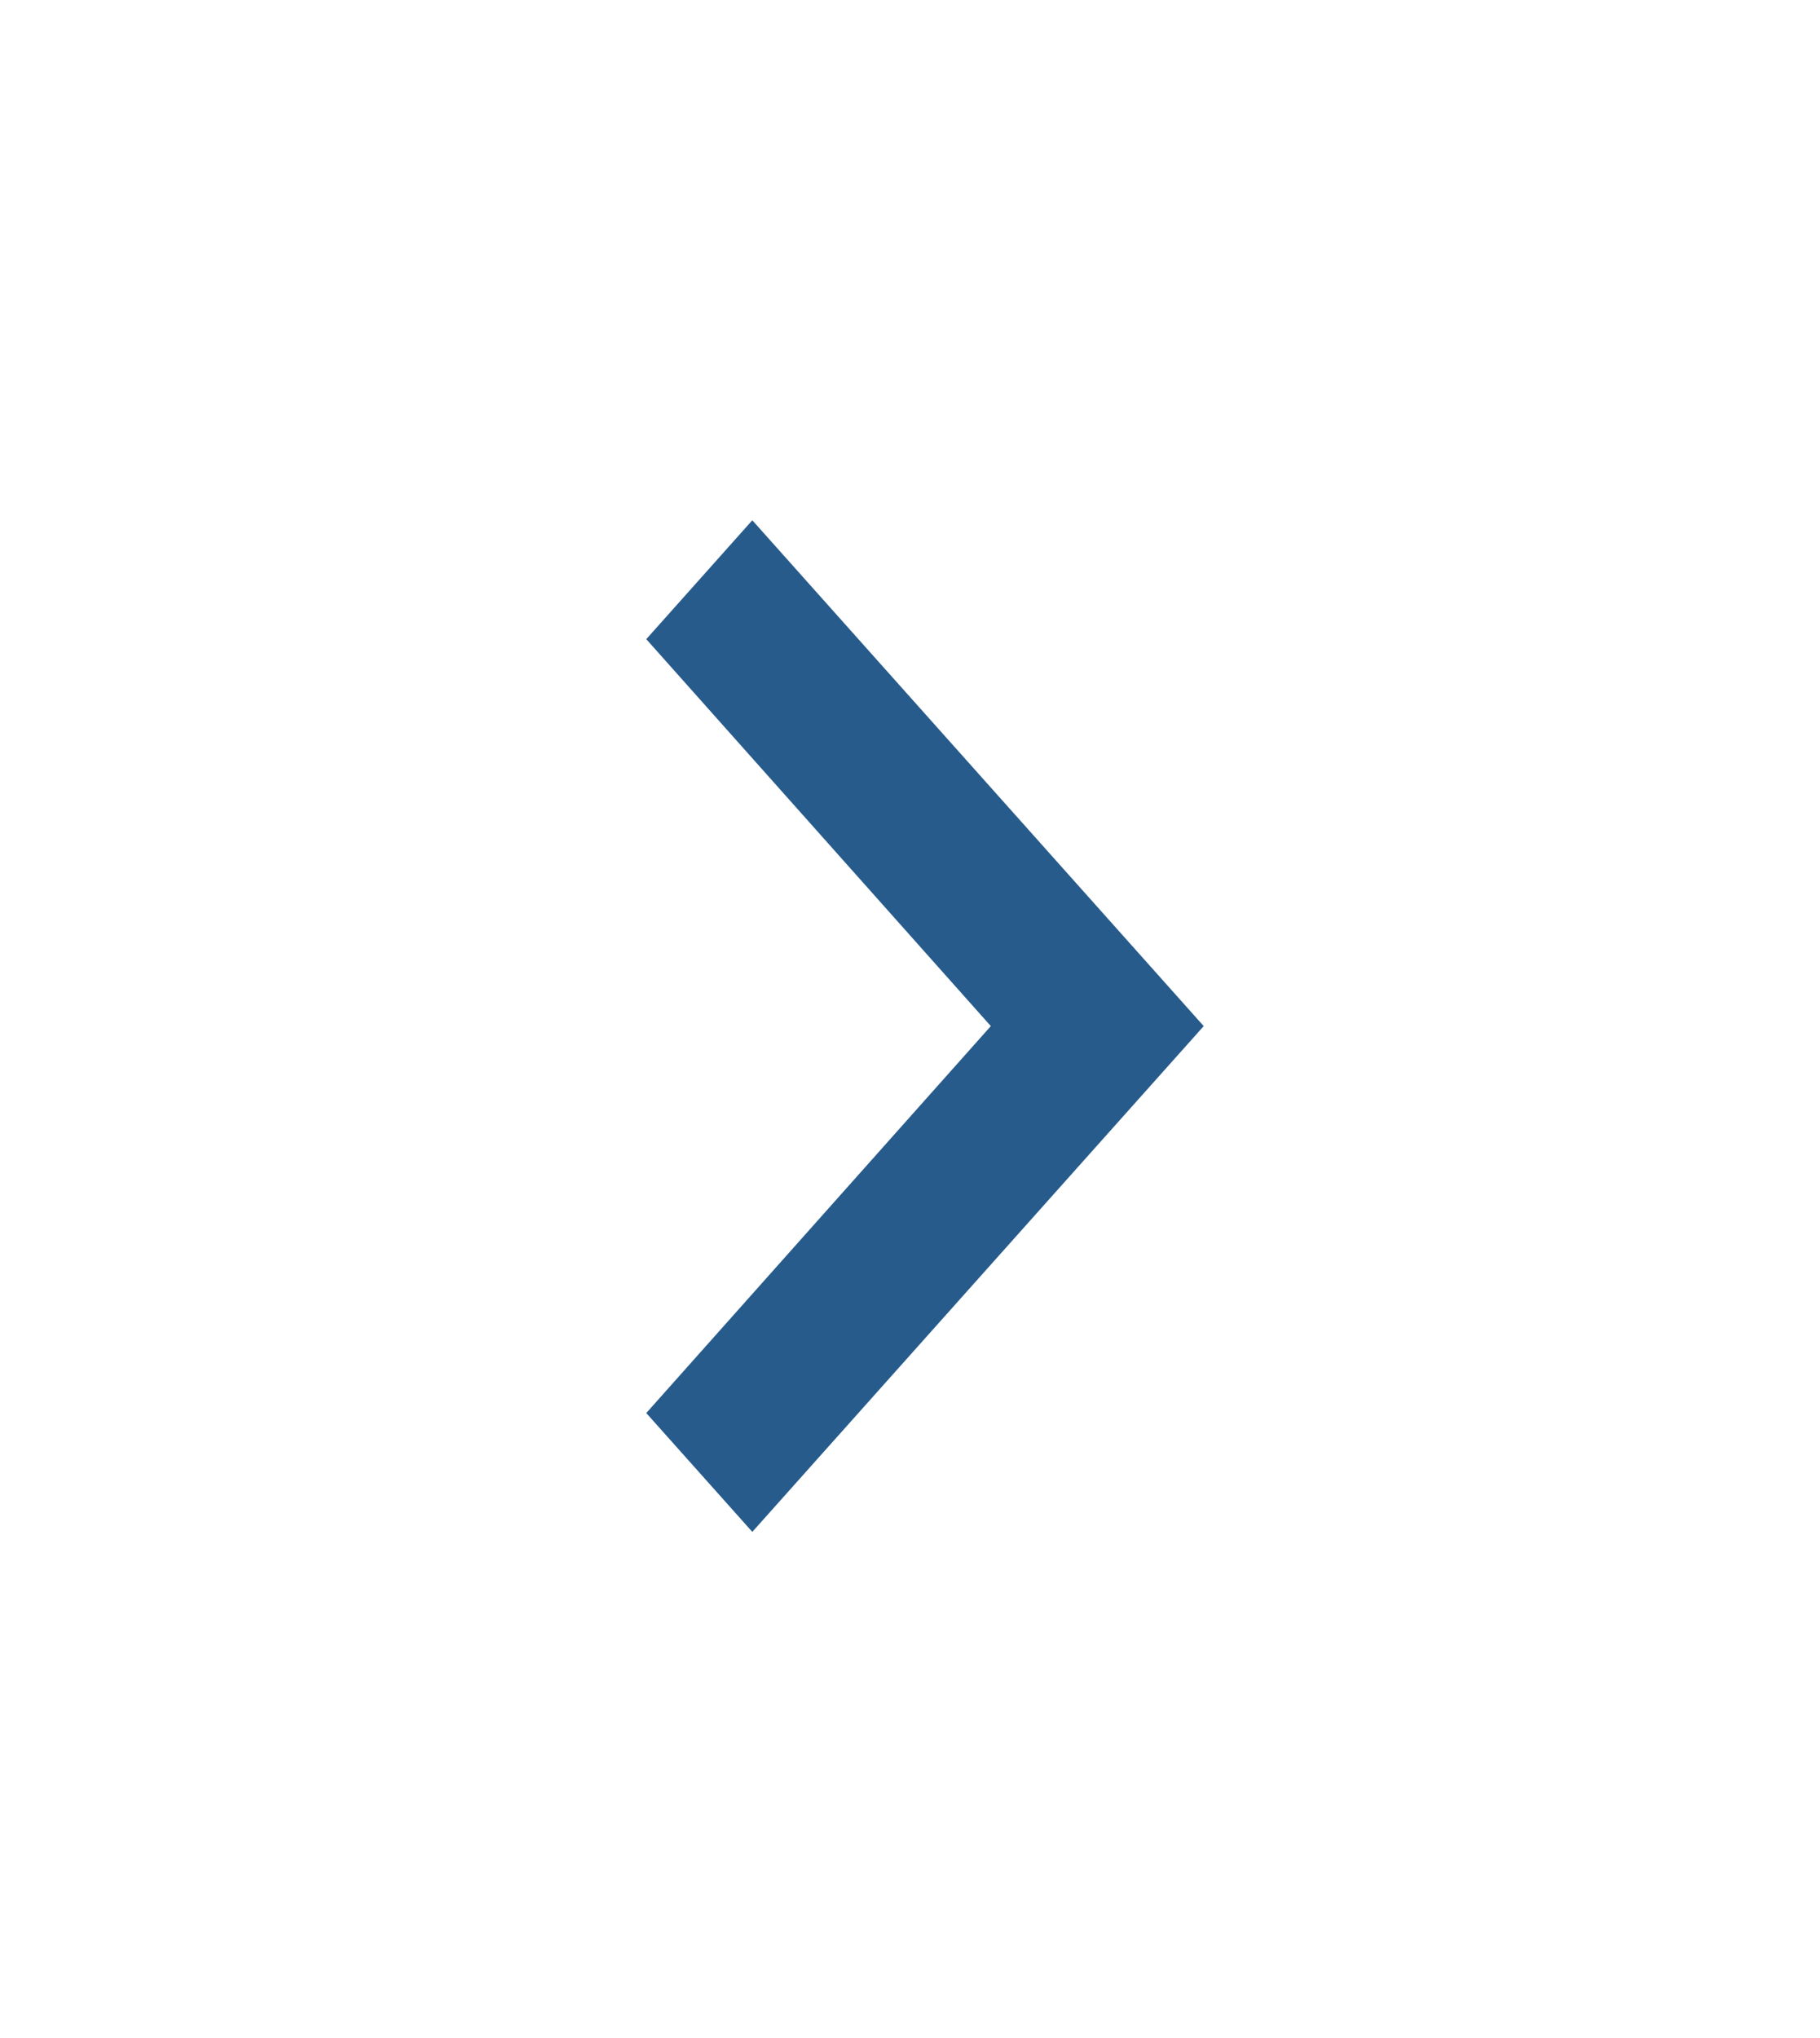 <svg width="42" height="47" viewBox="0 0 42 47" fill="none" xmlns="http://www.w3.org/2000/svg">
  <g clip-path="url(#clip0)">
    <path d="M14.914 32.592L22.865 23.667L14.914 14.742L17.361 12L27.778 23.667L17.361 35.333L14.914 32.592Z" fill="#275B8B"/>
  </g>
  <defs>
    <clipPath id="clip0">
    <rect width="46.667" height="41.667" fill="white" transform="translate(0 47) rotate(-90)"/>
  </clipPath>
  </defs>
</svg>
